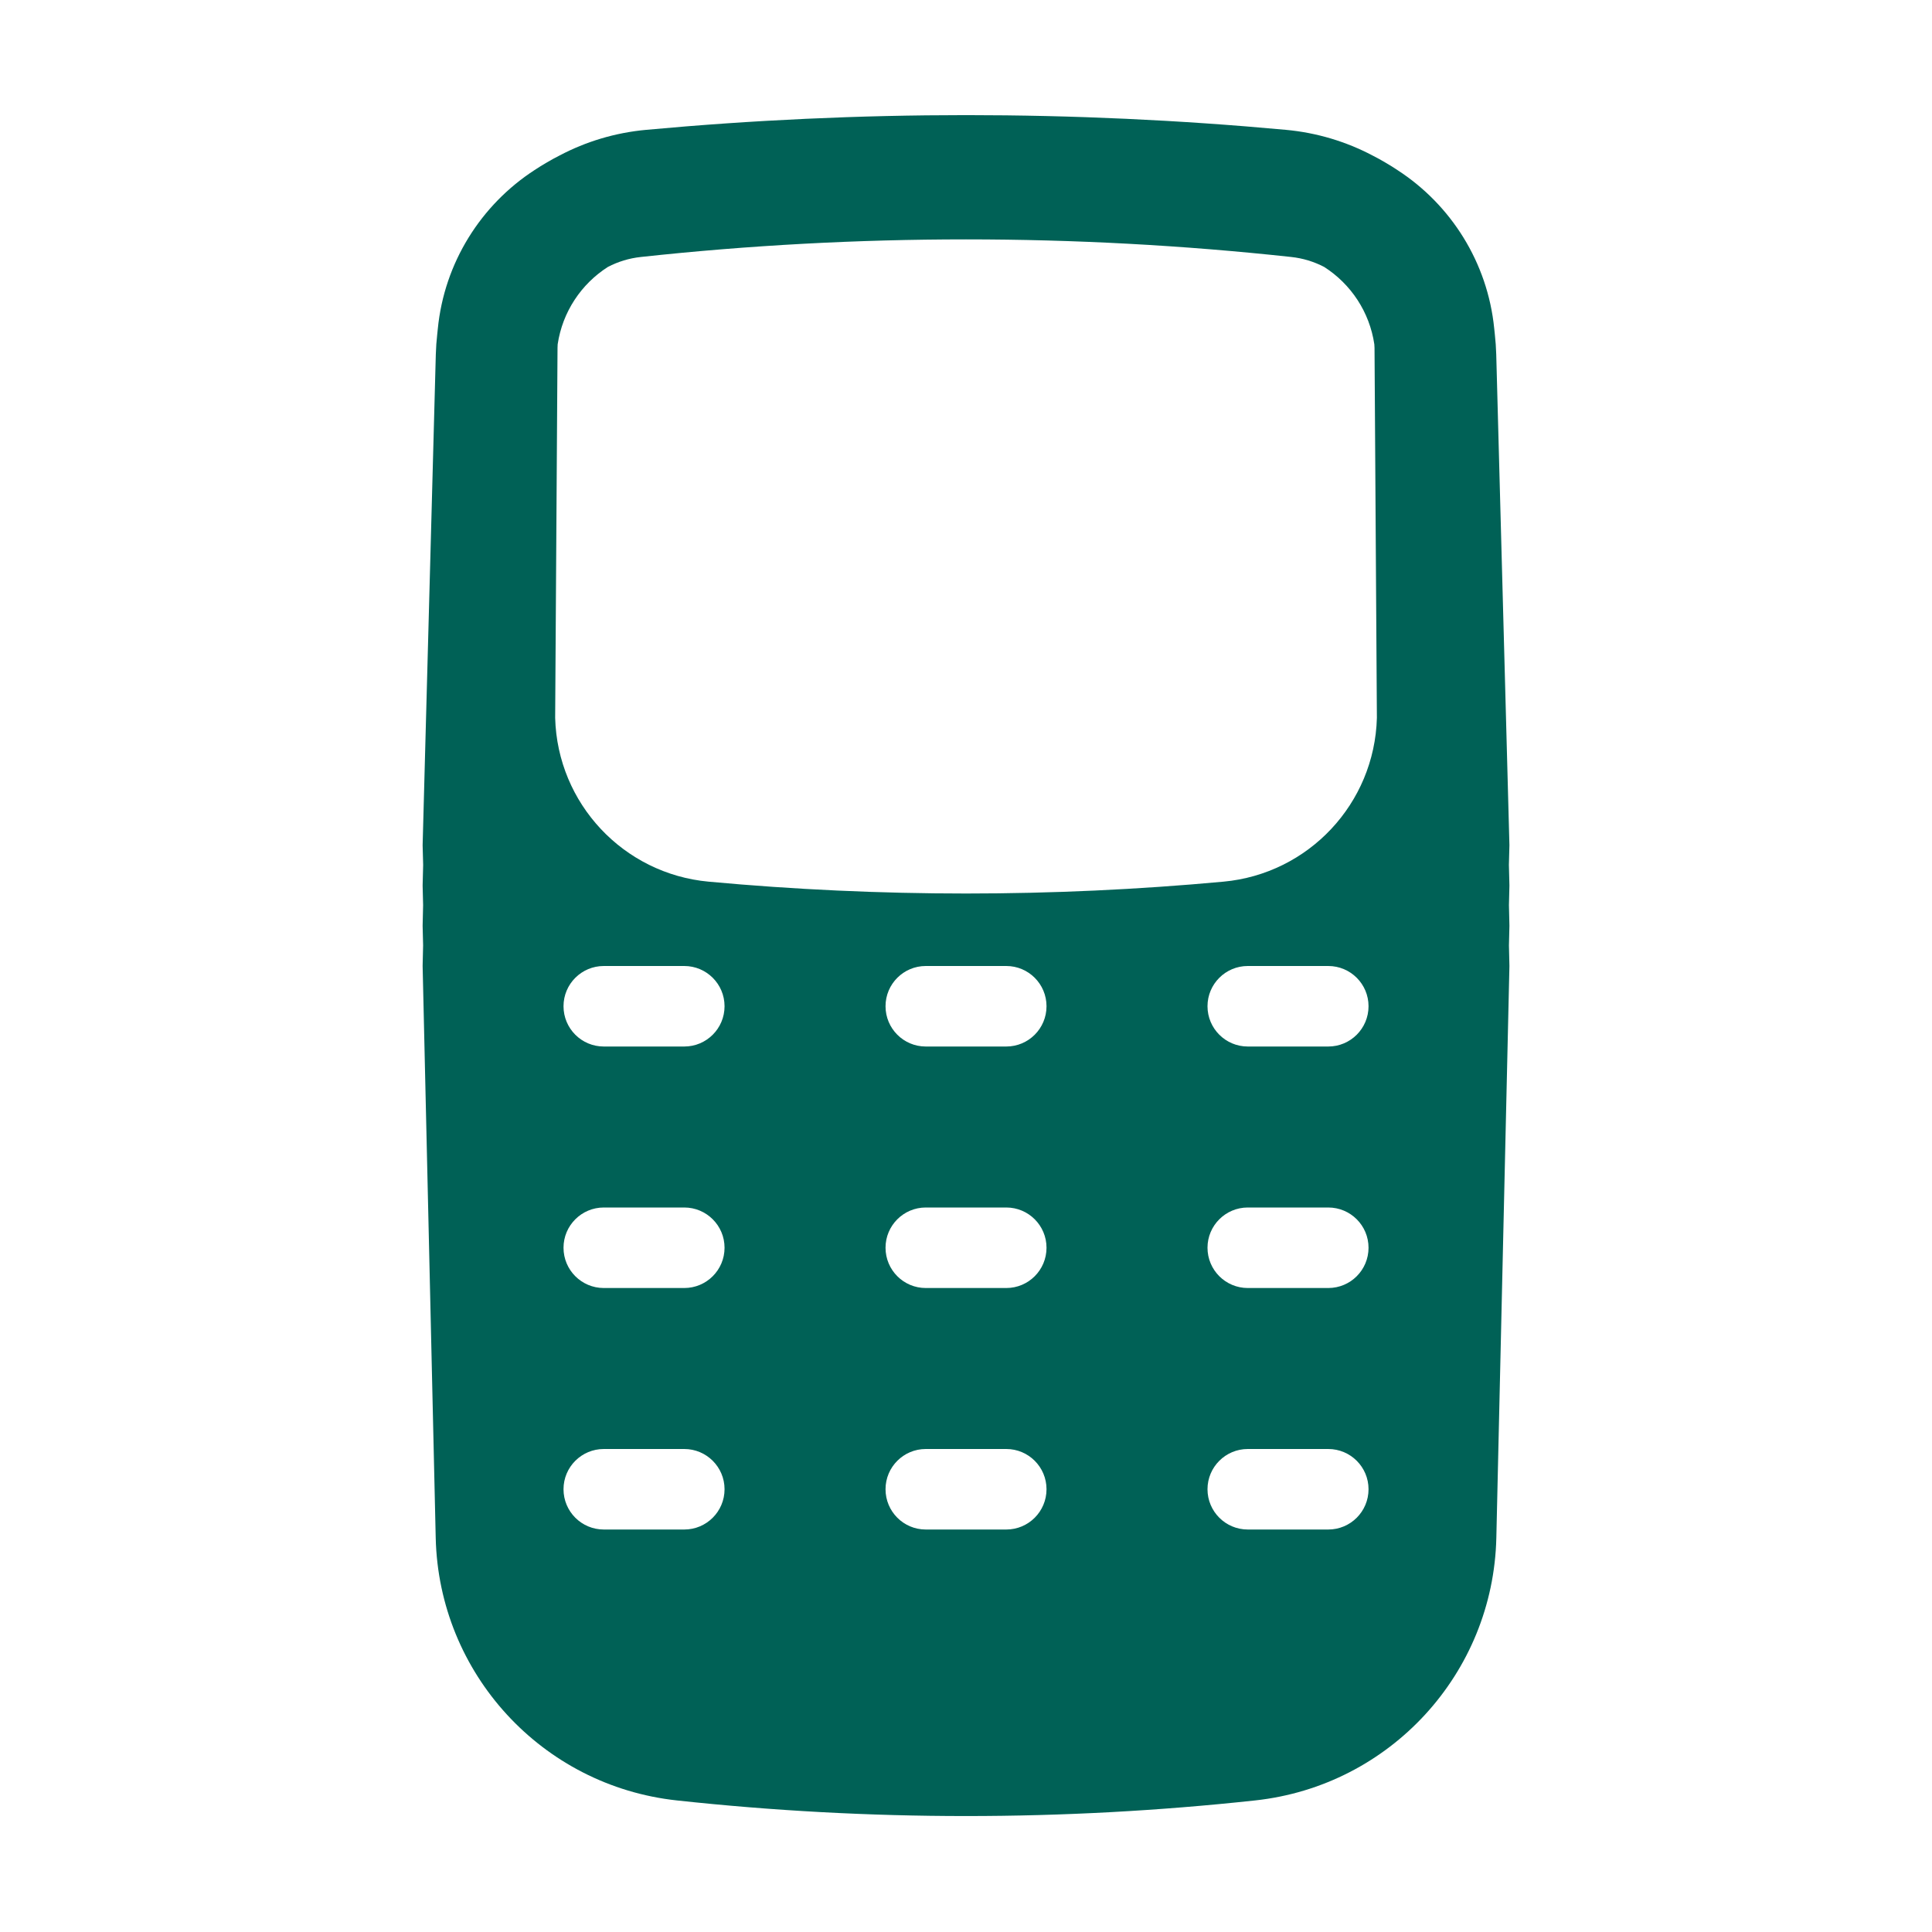 <svg width="40" height="40" viewBox="0 0 40 40" fill="none" xmlns="http://www.w3.org/2000/svg">
<path fill-rule="evenodd" clip-rule="evenodd" d="M31.24 17.905L31.251 17.5L30.978 7.337C30.974 7.198 30.964 7.059 30.949 6.923L30.936 6.799C30.799 5.433 30.041 4.241 28.937 3.524C28.852 3.467 28.765 3.413 28.675 3.361C28.591 3.311 28.505 3.264 28.416 3.219C27.873 2.933 27.266 2.747 26.621 2.688C22.216 2.282 17.784 2.282 13.38 2.688C12.734 2.747 12.126 2.933 11.582 3.221C11.494 3.265 11.407 3.313 11.323 3.363C11.236 3.413 11.152 3.465 11.069 3.52C9.96 4.239 9.198 5.437 9.064 6.81L9.059 6.858L9.053 6.916C9.037 7.055 9.027 7.195 9.023 7.337L8.75 17.5L8.761 17.907L8.75 18.334L8.76 18.741L8.75 19.167L8.76 19.572L8.75 20L9.021 31.839C9.085 34.647 11.221 36.974 14.014 37.276C17.994 37.707 22.007 37.707 25.986 37.276C28.78 36.974 30.916 34.647 30.98 31.839L31.251 20L31.241 19.575L31.251 19.167L31.241 18.739L31.251 18.334L31.24 17.905ZM28.507 14.863L28.458 7.201C28.457 7.177 28.456 7.153 28.454 7.128C28.355 6.458 27.967 5.879 27.416 5.527C27.207 5.418 26.976 5.346 26.729 5.32C22.256 4.835 17.744 4.835 13.272 5.32C13.025 5.346 12.794 5.418 12.585 5.527C12.034 5.879 11.646 6.457 11.546 7.128C11.545 7.152 11.544 7.177 11.543 7.201L11.494 14.863C11.541 16.635 12.907 18.092 14.672 18.254C18.217 18.581 21.784 18.581 25.329 18.254C27.094 18.092 28.459 16.635 28.507 14.863ZM12.501 20C12.04 20 11.667 20.373 11.667 20.833C11.667 21.294 12.04 21.667 12.501 21.667H14.167C14.627 21.667 15.001 21.294 15.001 20.833C15.001 20.373 14.627 20 14.167 20H12.501ZM11.667 25.833C11.667 25.373 12.04 25 12.501 25H14.167C14.627 25 15.001 25.373 15.001 25.833C15.001 26.294 14.627 26.667 14.167 26.667H12.501C12.04 26.667 11.667 26.294 11.667 25.833ZM12.501 30C12.04 30 11.667 30.373 11.667 30.833C11.667 31.294 12.04 31.667 12.501 31.667H14.167C14.627 31.667 15.001 31.294 15.001 30.833C15.001 30.373 14.627 30 14.167 30H12.501ZM18.334 20.833C18.334 20.373 18.707 20 19.167 20H20.834C21.294 20 21.667 20.373 21.667 20.833C21.667 21.294 21.294 21.667 20.834 21.667H19.167C18.707 21.667 18.334 21.294 18.334 20.833ZM19.167 25C18.707 25 18.334 25.373 18.334 25.833C18.334 26.294 18.707 26.667 19.167 26.667H20.834C21.294 26.667 21.667 26.294 21.667 25.833C21.667 25.373 21.294 25 20.834 25H19.167ZM18.334 30.833C18.334 30.373 18.707 30 19.167 30H20.834C21.294 30 21.667 30.373 21.667 30.833C21.667 31.294 21.294 31.667 20.834 31.667H19.167C18.707 31.667 18.334 31.294 18.334 30.833ZM25.834 20C25.374 20 25 20.373 25 20.833C25 21.294 25.374 21.667 25.834 21.667H27.5C27.961 21.667 28.334 21.294 28.334 20.833C28.334 20.373 27.961 20 27.5 20H25.834ZM25 25.833C25 25.373 25.374 25 25.834 25H27.5C27.961 25 28.334 25.373 28.334 25.833C28.334 26.294 27.961 26.667 27.5 26.667H25.834C25.374 26.667 25 26.294 25 25.833ZM25.834 30C25.374 30 25 30.373 25 30.833C25 31.294 25.374 31.667 25.834 31.667H27.5C27.961 31.667 28.334 31.294 28.334 30.833C28.334 30.373 27.961 30 27.5 30H25.834Z" fill="#006156"/>
</svg>
